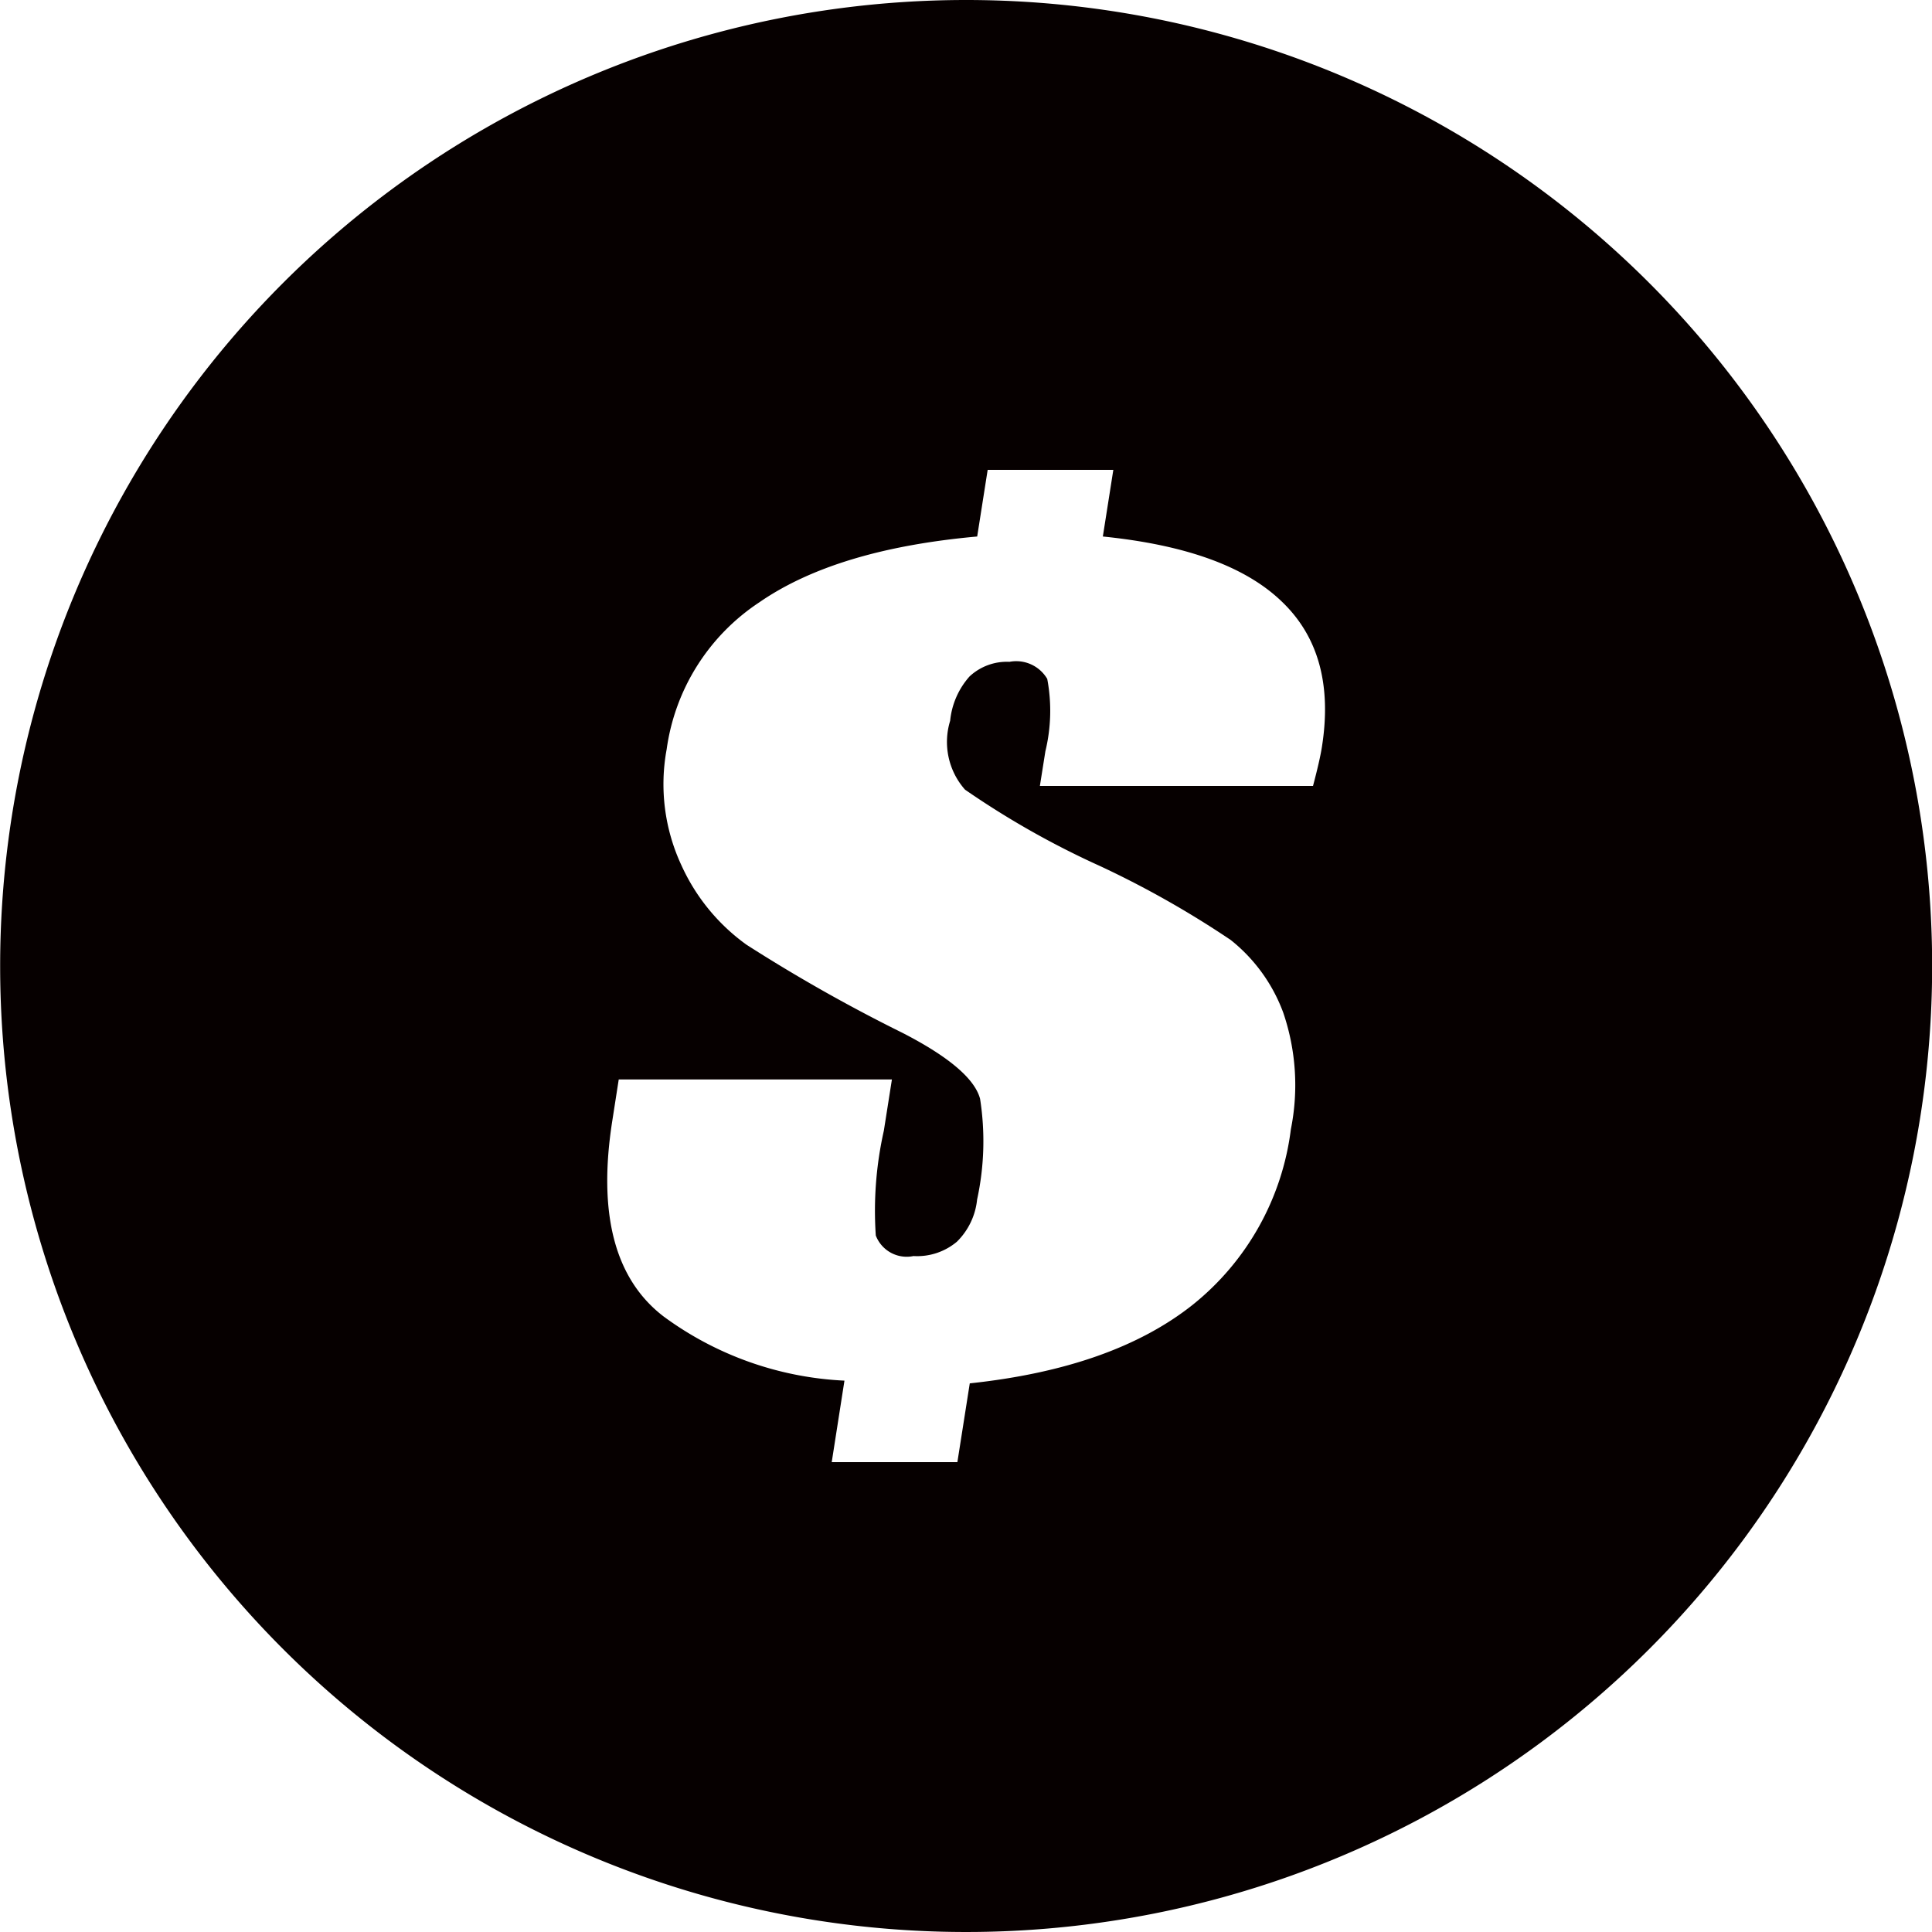 <svg xmlns="http://www.w3.org/2000/svg" width="78" height="78" viewBox="0 0 78 78"><defs><style>.cls-1 { fill: #060000; fill-rule: evenodd; }</style></defs><path id="icon_copy_3" class="cls-1" d="M929.006 2562a39 39 0 1 1-39 39 39 39 0 0 1 39-39zm14.364 30.15q.591-3.75-1.617-5.86c-1.468-1.42-3.874-2.29-7.228-2.63l.423-2.69h-5.073l-.423 2.69c-3.782.34-6.719 1.22-8.8 2.66a8.5 8.5 0 0 0-3.737 5.93 7.749 7.749 0 0 0 .594 4.68 8.025 8.025 0 0 0 2.628 3.21 65.577 65.577 0 0 0 6.3 3.56c1.868.96 2.914 1.85 3.131 2.66a11.076 11.076 0 0 1-.12 4.07 2.783 2.783 0 0 1-.814 1.7 2.491 2.491 0 0 1-1.754.58 1.336 1.336 0 0 1-1.522-.83 14.75 14.75 0 0 1 .325-4.23l.326-2.07h-11.029l-.257 1.65q-.891 5.64 2.056 7.91a13.364 13.364 0 0 0 7.314 2.6l-.514 3.29h5.073l.5-3.18c3.845-.41 6.847-1.46 9.01-3.18a10.788 10.788 0 0 0 3.954-7.08 9.055 9.055 0 0 0-.309-4.71 6.716 6.716 0 0 0-2.119-2.93 38.957 38.957 0 0 0-5.265-2.98 34.854 34.854 0 0 1-5.463-3.09 2.908 2.908 0 0 1-.6-2.78 3.153 3.153 0 0 1 .783-1.79 2.207 2.207 0 0 1 1.611-.59 1.452 1.452 0 0 1 1.526.69 6.936 6.936 0 0 1-.075 2.92l-.222 1.4h11.027c.188-.71.308-1.24.36-1.58z" transform="translate(-890 -2562)"/></svg>